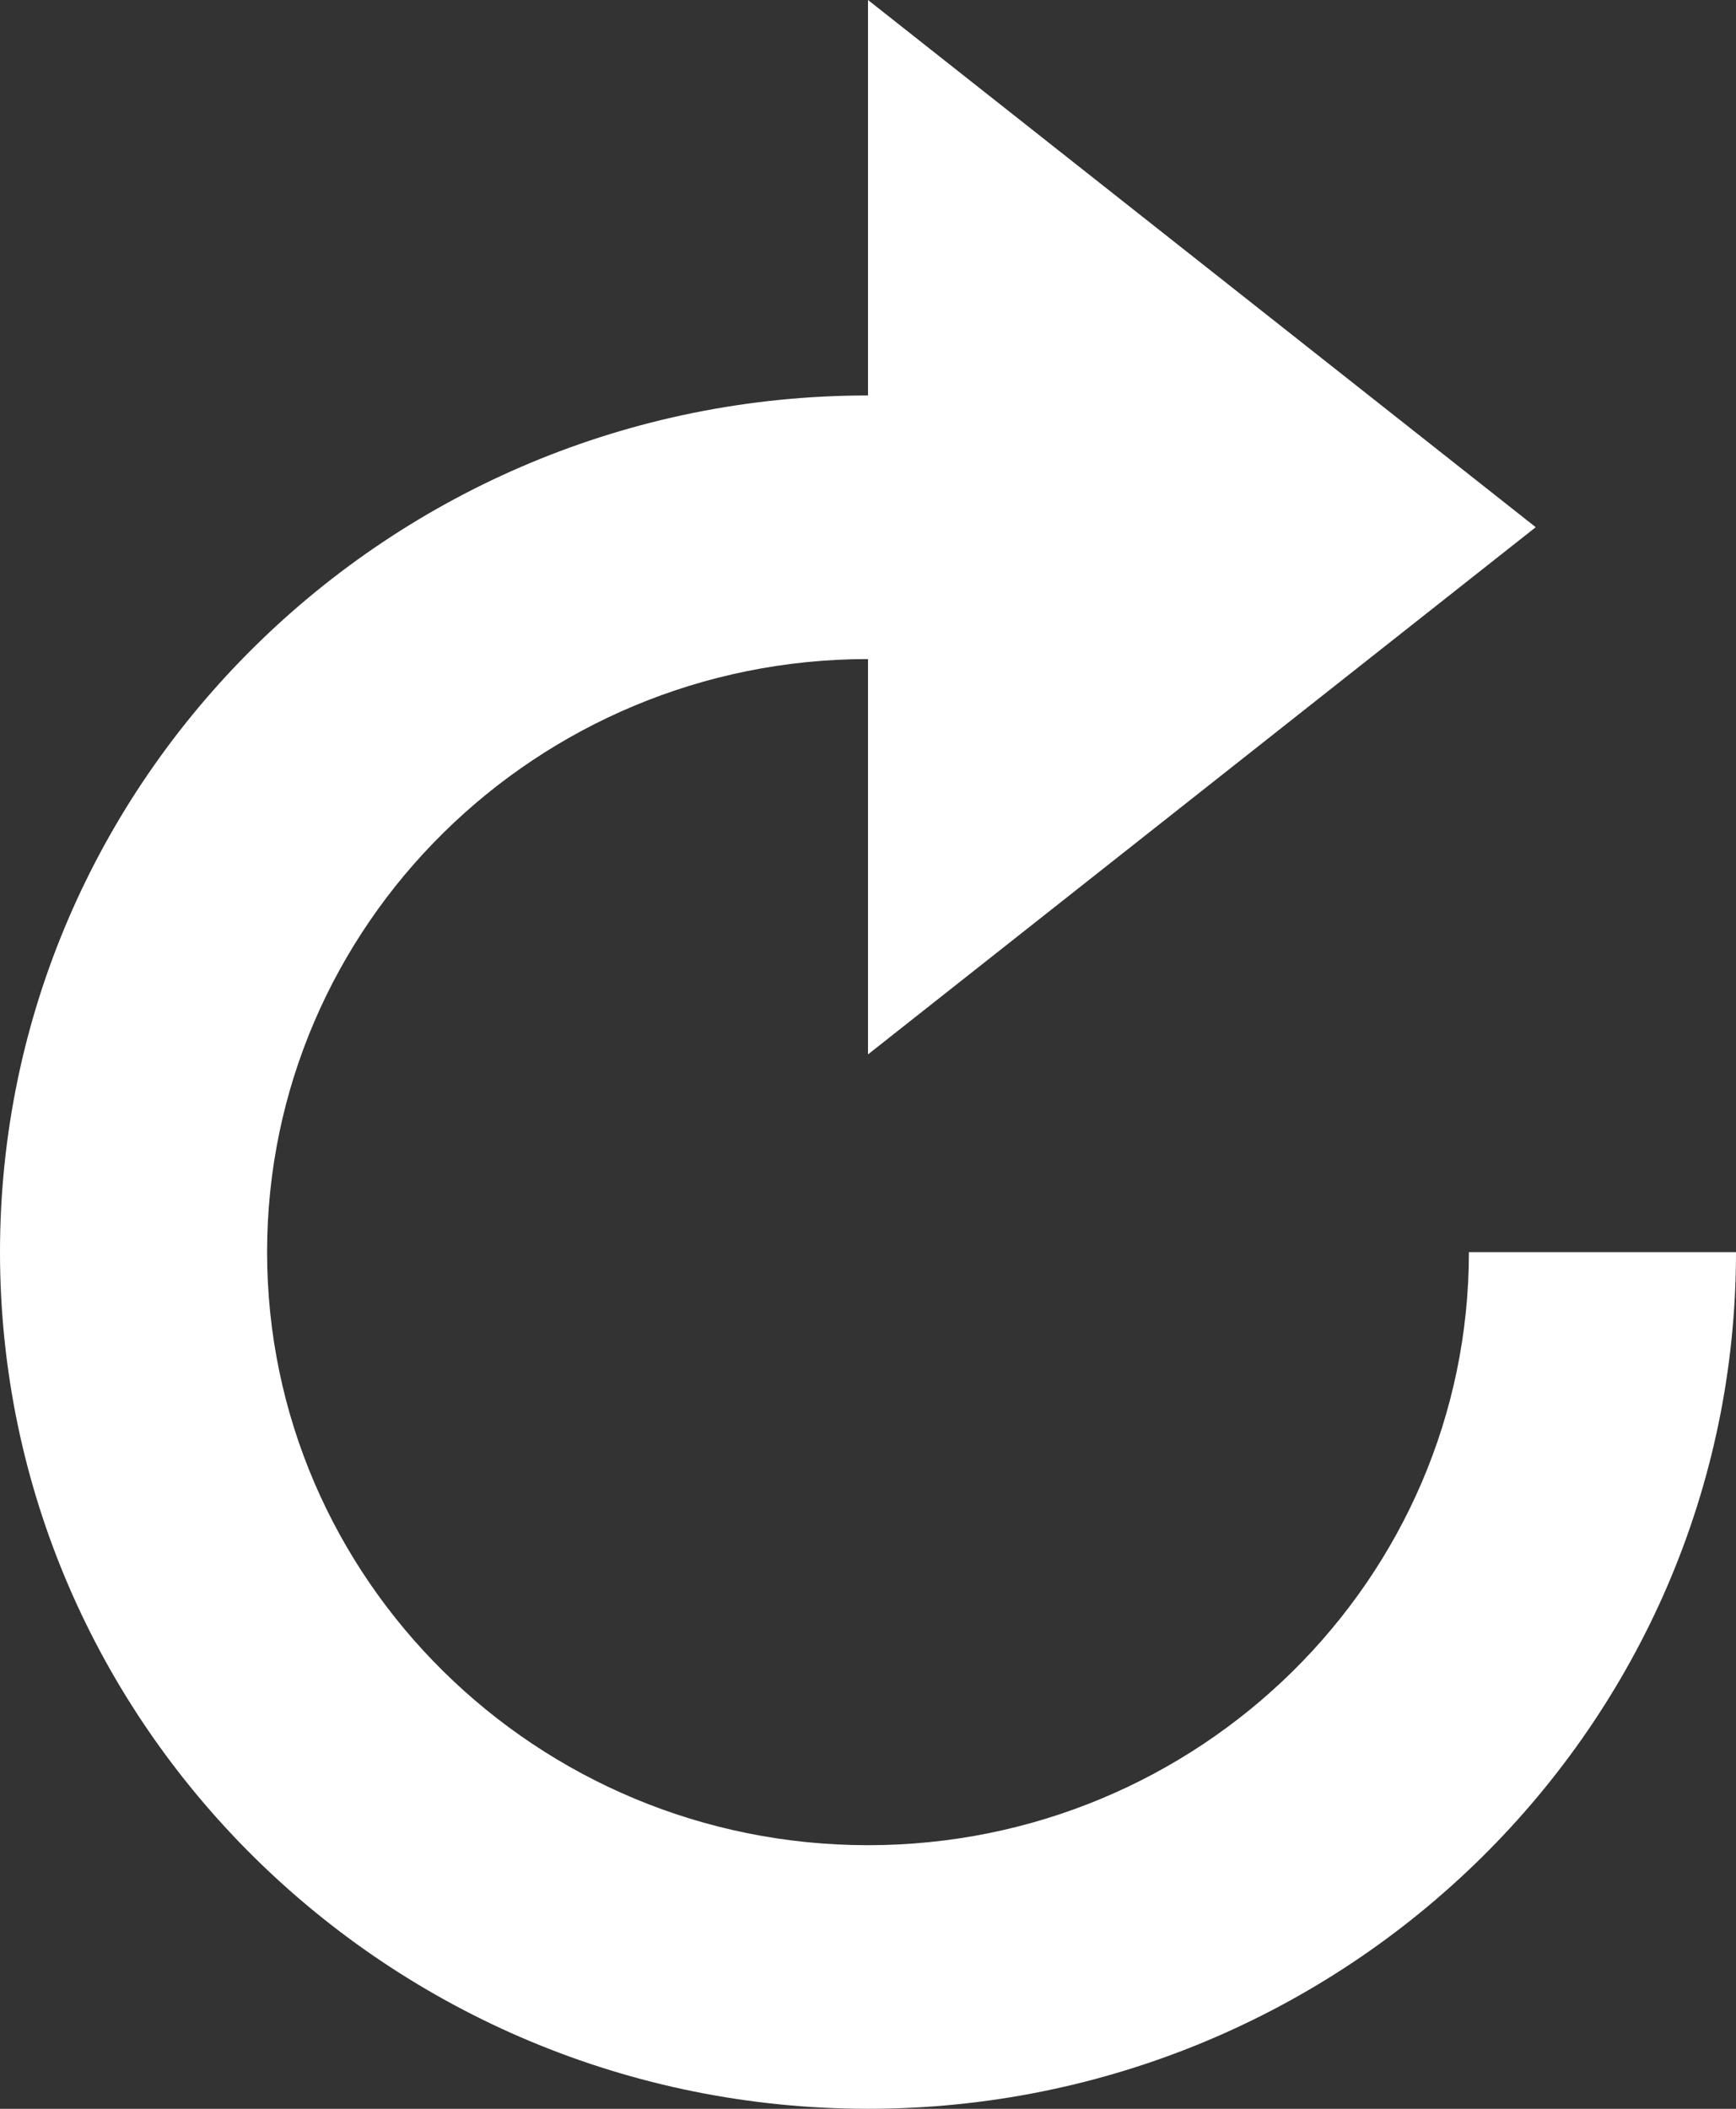 <svg width="14" height="17" viewBox="0 0 14 17" fill="none" xmlns="http://www.w3.org/2000/svg">
<rect x="0" y="0" width="14" height="17" fill="#333333" stroke="none"/>
<g clip-path="url(#clip0_23_10)">
<path fill-rule="evenodd" clip-rule="evenodd" d="M7 14.875C4.328 14.875 2.154 12.73 2.154 10.094C2.154 7.457 4.328 5.313 7 5.313V8.5L12.385 4.25L7 0V3.188C3.14 3.188 0 6.286 0 10.094C0 13.902 3.14 17 7 17C10.86 17 14 13.902 14 10.094H11.846C11.846 12.73 9.672 14.875 7 14.875Z" fill="white"/>
</g>
<defs>
<clipPath id="clip0_23_10">
<rect width="14" height="17" fill="white" transform="matrix(-1 0 0 1 14 0)"/>
</clipPath>
</defs>
</svg>

